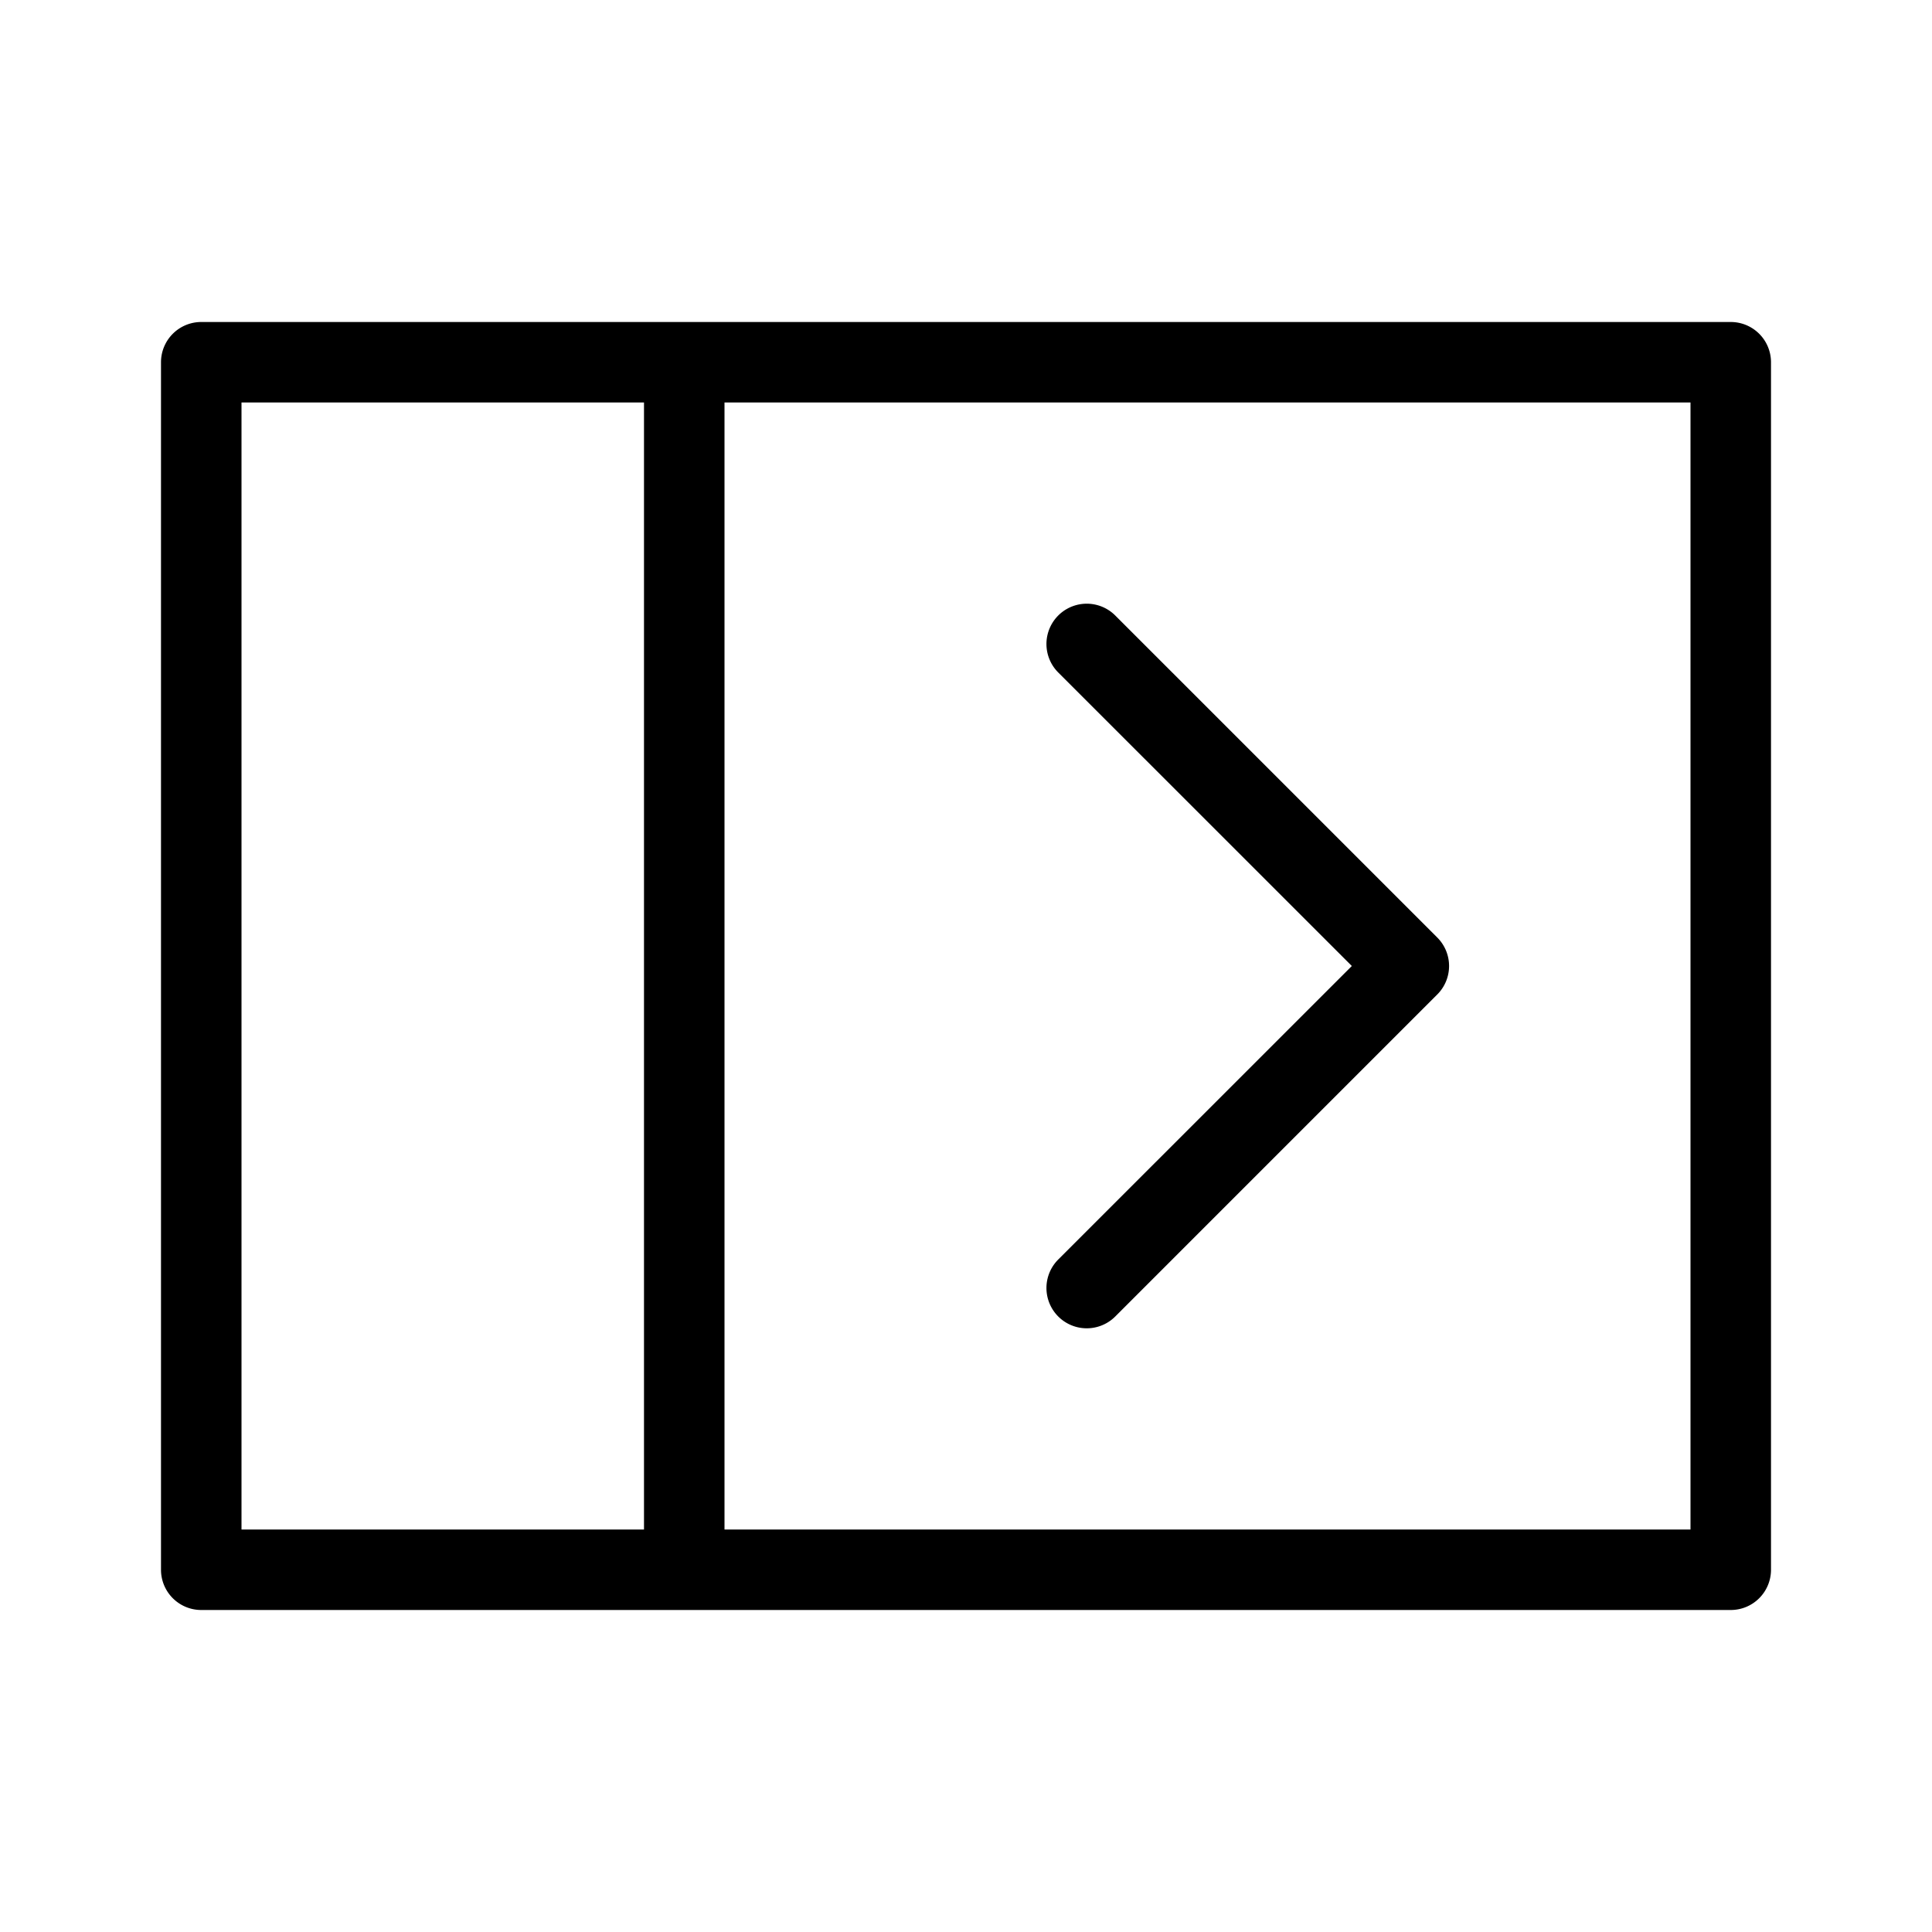<svg xmlns="http://www.w3.org/2000/svg" width="24" height="24" viewBox="0 0 24 24"><title>Seitenleiste_ausgeklappt.targetsize-24</title><g id="Icons"><path d="M21.5,4H2.5a.5.5,0,0,0-.5.5v15a.5.5,0,0,0,.5.5h19a.5.5,0,0,0,.5-.5V4.5A.5.5,0,0,0,21.5,4ZM3,5H8V19H3ZM21,19H9V5H21Z"/><path d="M16.793,12l-3.647,3.646a.5.5,0,0,0,.708.708l4-4a.5.5,0,0,0,0-.708l-4-4a.5.5,0,0,0-.708.708Z"/></g></svg>